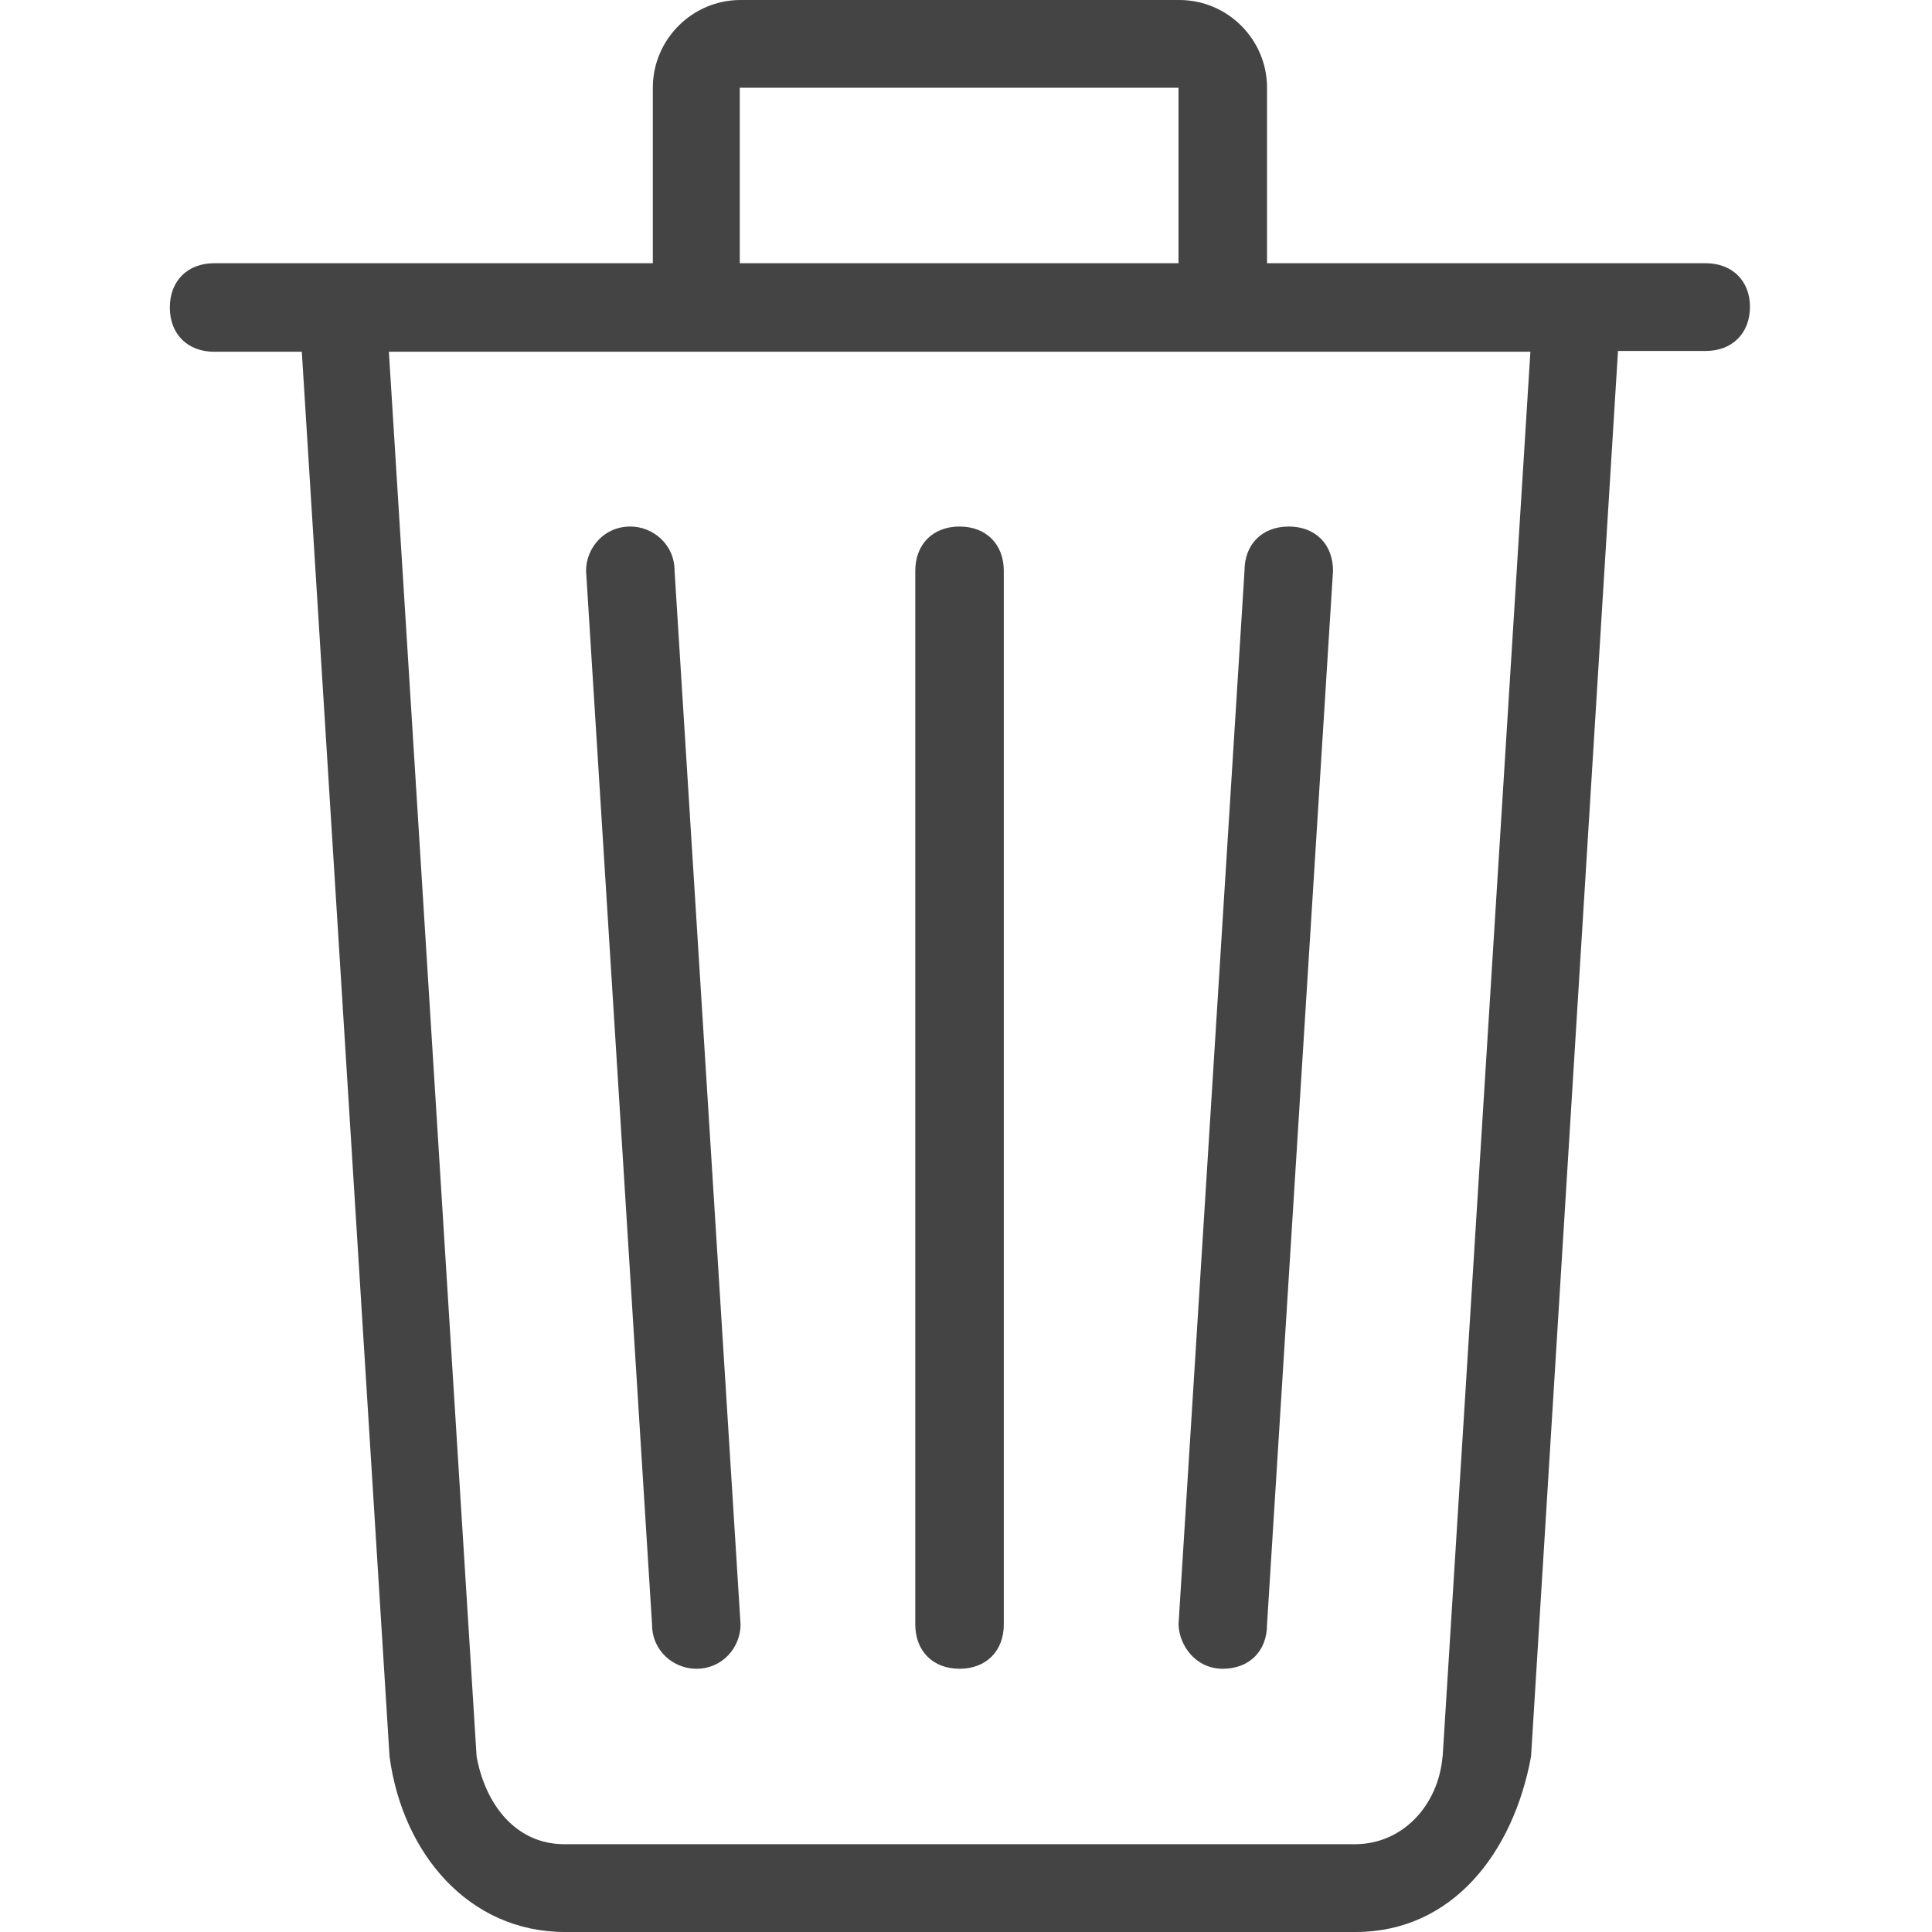 <?xml version="1.0" encoding="utf-8"?>
<!-- Generated by IcoMoon.io -->
<!DOCTYPE svg PUBLIC "-//W3C//DTD SVG 1.1//EN" "http://www.w3.org/Graphics/SVG/1.1/DTD/svg11.dtd">
<svg version="1.1" xmlns="http://www.w3.org/2000/svg" xmlns:xlink="http://www.w3.org/1999/xlink" width="32" height="32" viewBox="0 0 32 32">
<path fill="#444444" d="M15.893 27.64c0.44 0 0.733-0.293 0.733-0.733v-17.453c0-0.44-0.293-0.733-0.733-0.733s-0.733 0.293-0.733 0.733v17.453c0 0.44 0.293 0.733 0.733 0.733v0zM20.253 27.64c0.44 0 0.733-0.293 0.733-0.733l1.093-17.453c0-0.44-0.293-0.733-0.733-0.733s-0.733 0.293-0.733 0.733l-1.093 17.453c0.013 0.36 0.293 0.733 0.733 0.733v0zM28.253 4.36h-7.267v-2.907c0-0.8-0.653-1.453-1.453-1.453h-7.267c-0.8 0-1.453 0.653-1.453 1.453v2.907h-7.267c-0.44 0-0.733 0.293-0.733 0.733s0.293 0.733 0.733 0.733h1.453l1.453 23.267c0.213 1.6 1.307 2.907 2.907 2.907h13.093c1.6 0 2.613-1.307 2.907-2.907l1.44-23.28h1.453c0.44 0 0.733-0.293 0.733-0.733 0-0.427-0.293-0.72-0.733-0.72v0zM12.253 1.453h7.267v2.907h-7.267v-2.907zM23.893 29.093c-0.067 0.8-0.653 1.453-1.453 1.453h-13.093c-0.8 0-1.307-0.653-1.453-1.453l-1.453-23.267h18.907l-1.453 23.267zM11.533 27.64c0.44 0 0.733-0.36 0.733-0.733l-1.093-17.453c0-0.44-0.36-0.733-0.733-0.733-0.44 0-0.733 0.36-0.733 0.733l1.093 17.453c0 0.44 0.36 0.733 0.733 0.733v0z"></path>
</svg>
